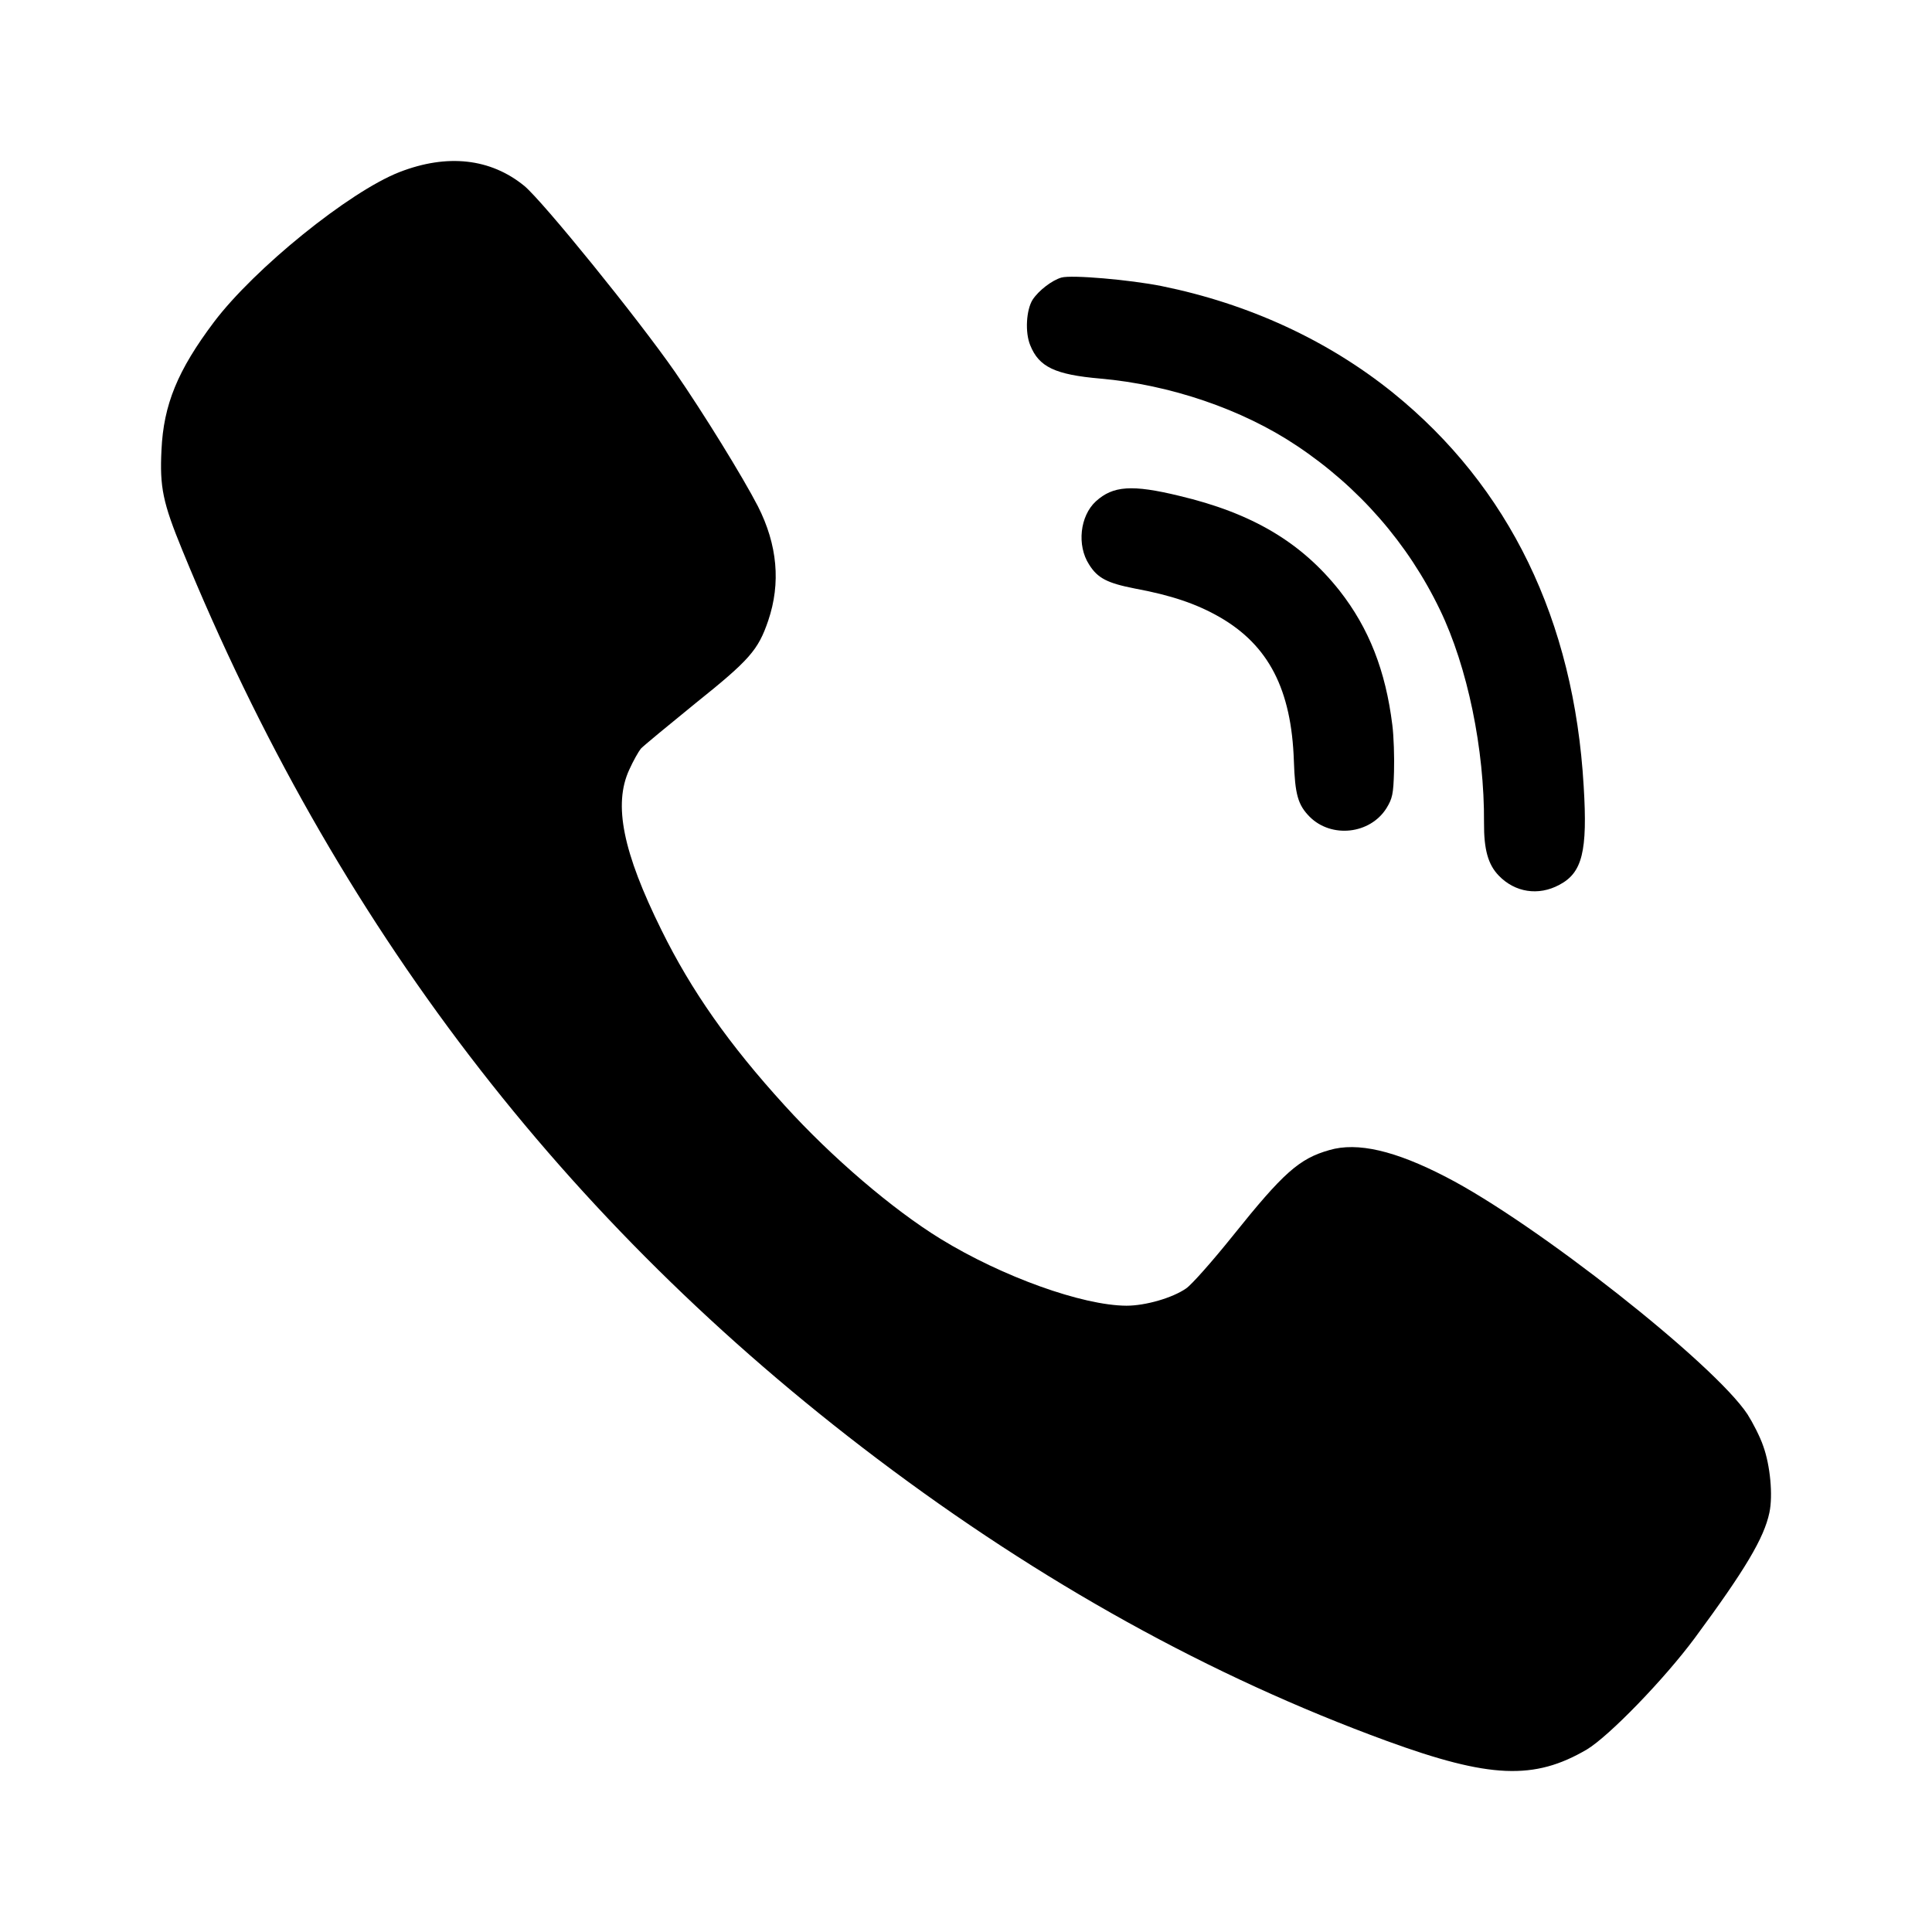 <svg width="24" height="24" viewBox="0 0 24 24" fill="none" xmlns="http://www.w3.org/2000/svg">
<path fill-rule="evenodd" clip-rule="evenodd" d="M21.708 17.569C21.773 17.671 21.865 17.849 21.904 17.965C21.99 18.203 22.026 18.576 21.98 18.791C21.914 19.105 21.681 19.498 21.051 20.351C20.671 20.863 19.988 21.567 19.712 21.733C19.059 22.116 18.505 22.093 17.228 21.627C15.04 20.827 12.93 19.657 10.895 18.12C7 15.179 4.165 11.475 2.265 6.835C2.022 6.243 1.983 6.051 2.006 5.589C2.032 5.027 2.206 4.601 2.659 3.999C3.161 3.335 4.336 2.383 4.962 2.138C5.556 1.907 6.094 1.967 6.514 2.31C6.747 2.505 7.916 3.946 8.385 4.62C8.739 5.133 9.228 5.926 9.415 6.289C9.658 6.768 9.701 7.244 9.543 7.71C9.418 8.077 9.31 8.199 8.641 8.735C8.3 9.012 7.991 9.267 7.961 9.3C7.932 9.336 7.866 9.452 7.817 9.561C7.617 9.994 7.738 10.585 8.217 11.554C8.588 12.307 9.057 12.975 9.747 13.732C10.331 14.376 11.092 15.027 11.686 15.391C12.451 15.86 13.445 16.217 13.993 16.22C14.229 16.22 14.564 16.124 14.735 16.005C14.803 15.959 15.063 15.665 15.315 15.351C15.942 14.568 16.139 14.393 16.513 14.287C16.861 14.184 17.33 14.293 17.963 14.621C19.073 15.192 21.294 16.941 21.708 17.569ZM19.673 9.766C19.553 7.704 18.747 6.046 17.304 4.879C16.491 4.224 15.508 3.773 14.431 3.554C14.037 3.475 13.31 3.412 13.185 3.448C13.068 3.482 12.902 3.609 12.827 3.724C12.749 3.849 12.731 4.128 12.798 4.289C12.906 4.559 13.107 4.654 13.669 4.703C14.536 4.779 15.431 5.084 16.106 5.535C16.878 6.048 17.491 6.75 17.888 7.576C18.23 8.285 18.441 9.306 18.435 10.221C18.433 10.552 18.485 10.739 18.617 10.876C18.818 11.086 19.111 11.132 19.37 10.992C19.656 10.842 19.723 10.577 19.673 9.766ZM17.296 9.006C17.213 8.334 17.007 7.805 16.64 7.337C16.163 6.735 15.553 6.374 14.651 6.16C14.063 6.017 13.826 6.034 13.613 6.228C13.415 6.41 13.376 6.775 13.528 7.011C13.634 7.183 13.757 7.244 14.098 7.311C14.553 7.395 14.868 7.503 15.153 7.667C15.76 8.017 16.043 8.566 16.073 9.453C16.087 9.87 16.123 9.998 16.269 10.146C16.539 10.416 17.019 10.364 17.223 10.04C17.297 9.919 17.309 9.866 17.317 9.583C17.322 9.407 17.314 9.146 17.296 9.006Z" fill="black"/>
</svg>
